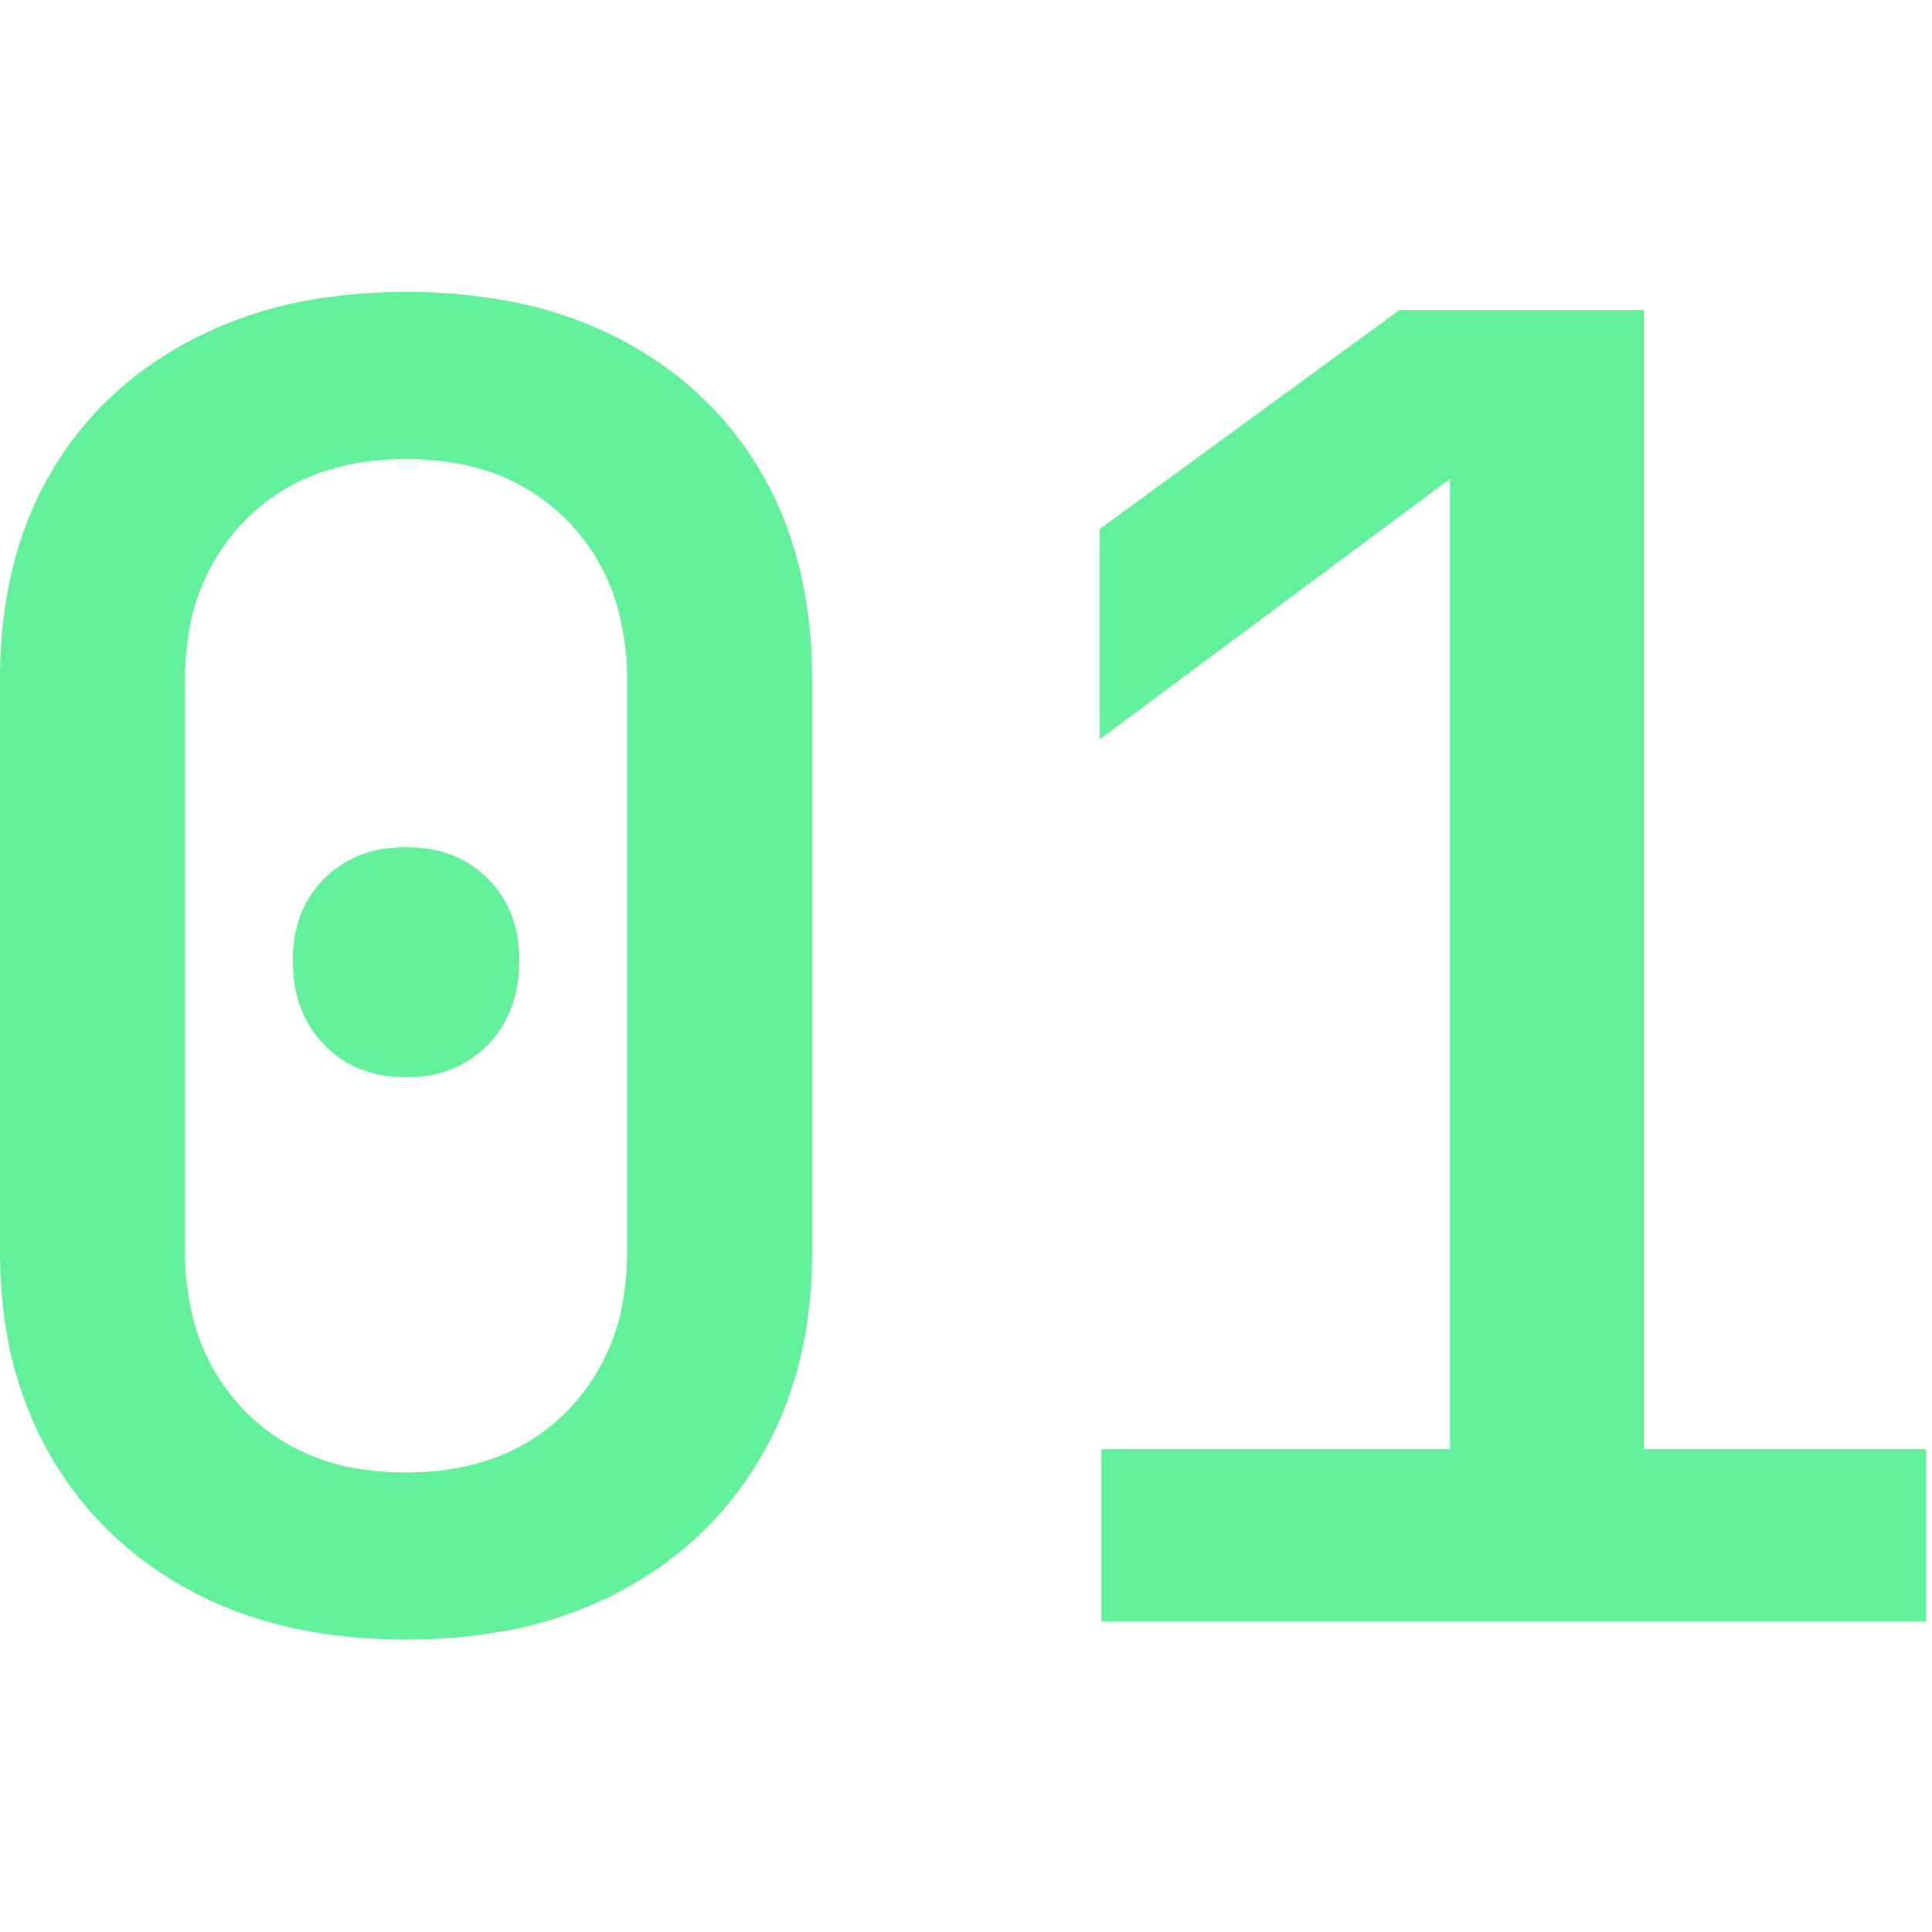 <svg xmlns="http://www.w3.org/2000/svg" width="16" height="16" viewBox="0 0 16 16">
  <g fill="#62f09b" fill-rule="evenodd" transform="scale(.93),translate(0 2.6)">
    <path d="M 17.152 11.84 L 9.808 11.84 L 9.808 10.304 L 12.912 10.304 L 12.912 1.664 L 9.792 3.984 L 9.792 2.112 L 12.464 0.16 L 14.64 0.16 L 14.64 10.304 L 17.152 10.304 L 17.152 11.84 Z M 0 8.544 L 0 3.456 Q 0 2.4 0.44 1.632 Q 0.88 0.864 1.696 0.432 A 3.65 3.65 0 0 1 2.813 0.063 A 4.89 4.89 0 0 1 3.616 0 A 4.875 4.875 0 0 1 4.536 0.083 A 3.541 3.541 0 0 1 5.544 0.432 Q 6.352 0.864 6.792 1.632 Q 7.232 2.4 7.232 3.456 L 7.232 8.544 Q 7.232 9.584 6.784 10.36 Q 6.336 11.136 5.528 11.568 A 3.57 3.57 0 0 1 4.464 11.929 A 4.827 4.827 0 0 1 3.616 12 Q 2.512 12 1.704 11.568 Q 0.896 11.136 0.448 10.36 A 3.32 3.32 0 0 1 0.044 9.168 A 4.312 4.312 0 0 1 0 8.544 Z M 5.584 8.544 L 5.584 3.456 A 2.356 2.356 0 0 0 5.502 2.82 A 1.791 1.791 0 0 0 5.048 2.032 A 1.791 1.791 0 0 0 4.045 1.523 A 2.553 2.553 0 0 0 3.616 1.488 Q 2.72 1.488 2.184 2.032 A 1.836 1.836 0 0 0 1.674 3.084 A 2.561 2.561 0 0 0 1.648 3.456 L 1.648 8.544 A 2.356 2.356 0 0 0 1.73 9.18 A 1.791 1.791 0 0 0 2.184 9.968 A 1.791 1.791 0 0 0 3.187 10.478 A 2.553 2.553 0 0 0 3.616 10.512 Q 4.512 10.512 5.048 9.968 A 1.836 1.836 0 0 0 5.558 8.916 A 2.561 2.561 0 0 0 5.584 8.544 Z M 3.274 6.943 A 1.134 1.134 0 0 0 3.616 6.992 A 1.286 1.286 0 0 0 3.745 6.986 A 0.939 0.939 0 0 0 4.344 6.704 Q 4.624 6.416 4.624 5.952 A 1.296 1.296 0 0 0 4.614 5.79 A 0.943 0.943 0 0 0 4.344 5.224 A 0.918 0.918 0 0 0 3.952 4.99 A 1.168 1.168 0 0 0 3.616 4.944 A 1.296 1.296 0 0 0 3.454 4.954 A 0.943 0.943 0 0 0 2.888 5.224 A 0.918 0.918 0 0 0 2.654 5.616 A 1.168 1.168 0 0 0 2.608 5.952 A 1.354 1.354 0 0 0 2.623 6.16 A 0.974 0.974 0 0 0 2.888 6.704 A 0.913 0.913 0 0 0 3.274 6.943 Z"/>
  </g>
</svg>
